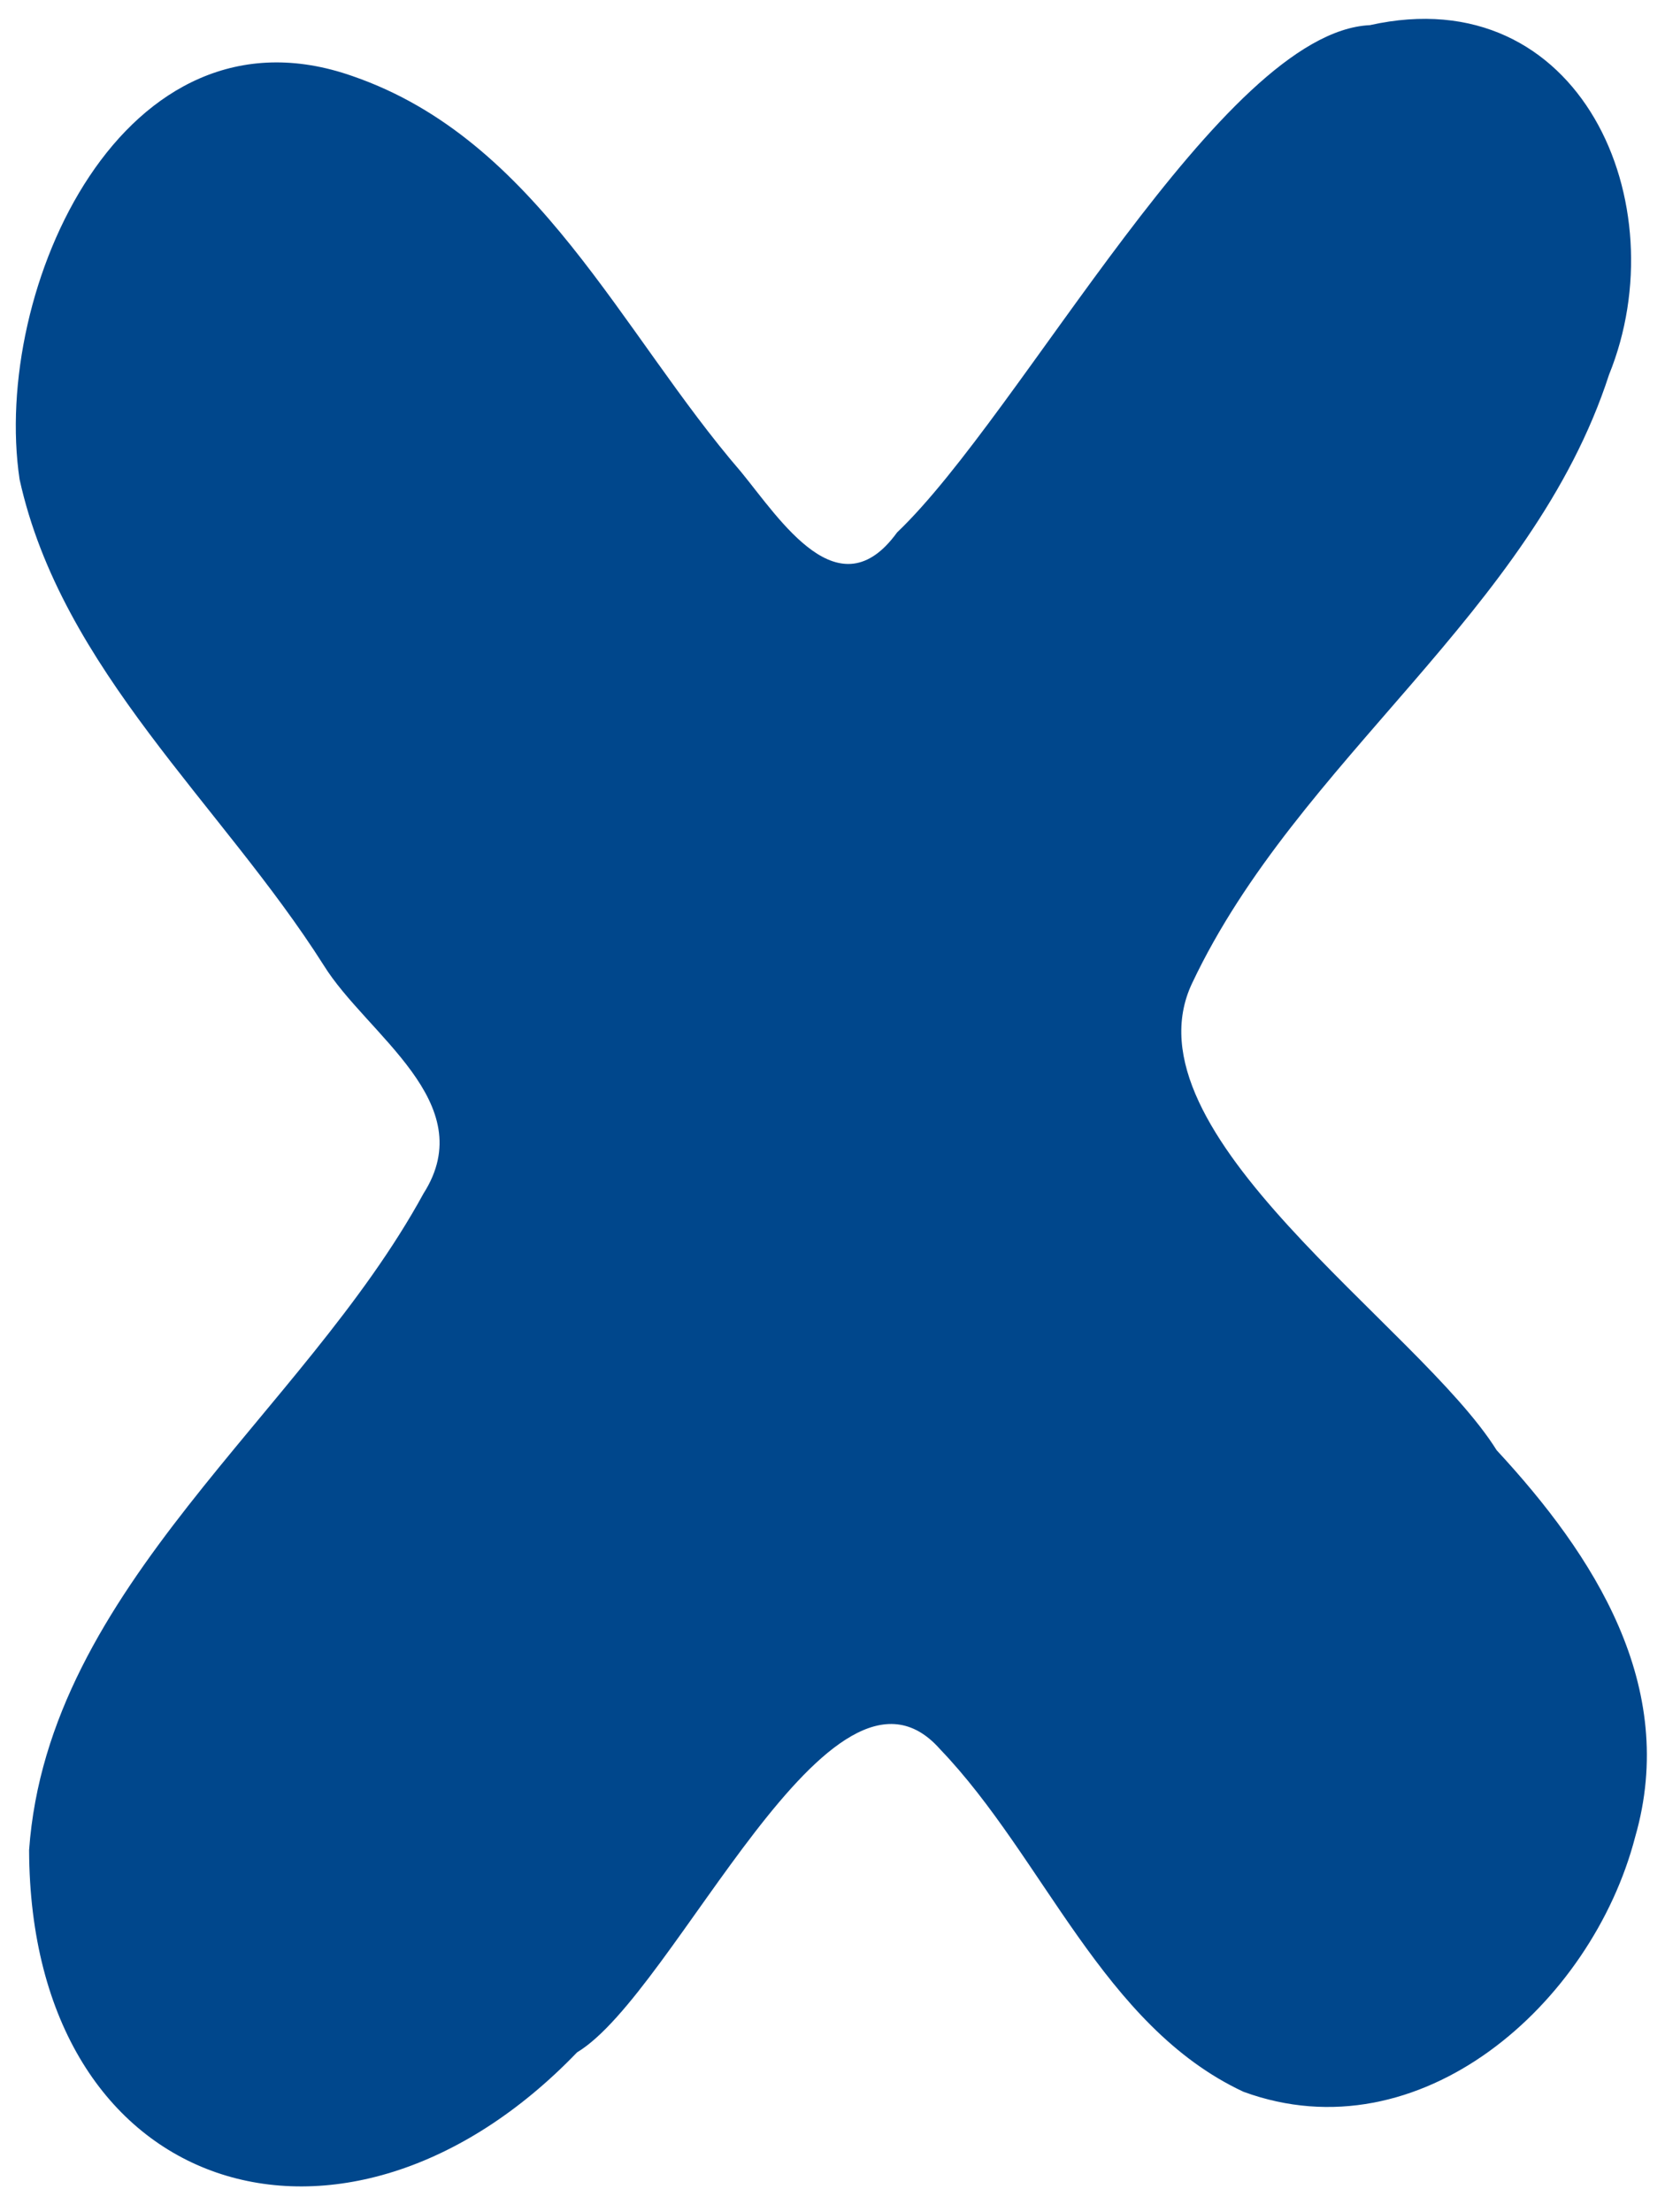 <svg width="61" height="81" viewBox="0 0 61 81" fill="none" xmlns="http://www.w3.org/2000/svg">
<path d="M58.95 13.721C56.123 22.442 47.557 27.801 43.678 36.001C41.069 41.481 51.992 48.563 54.833 53.111C58.387 56.947 61.503 61.742 59.906 67.276C58.32 73.382 52.028 78.975 45.557 76.605C40.406 74.204 38.246 68.023 34.442 64.061C30.453 59.535 24.77 72.984 21.141 75.162C12.631 84.009 1.108 80.517 1.066 67.753C1.757 58.096 11.094 51.812 15.517 43.707C17.644 40.37 13.428 37.888 11.855 35.343C8.127 29.466 2.255 24.53 0.717 17.554C-0.316 10.606 4.51 -0.178 12.927 2.791C19.693 5.129 22.749 12.186 27.15 17.282C28.598 19.051 30.737 22.436 32.866 19.499C37.446 15.137 44.756 1.173 50.189 0.921C57.914 -0.801 61.485 7.48 58.95 13.721Z" fill="#00478C"/>
</svg>
